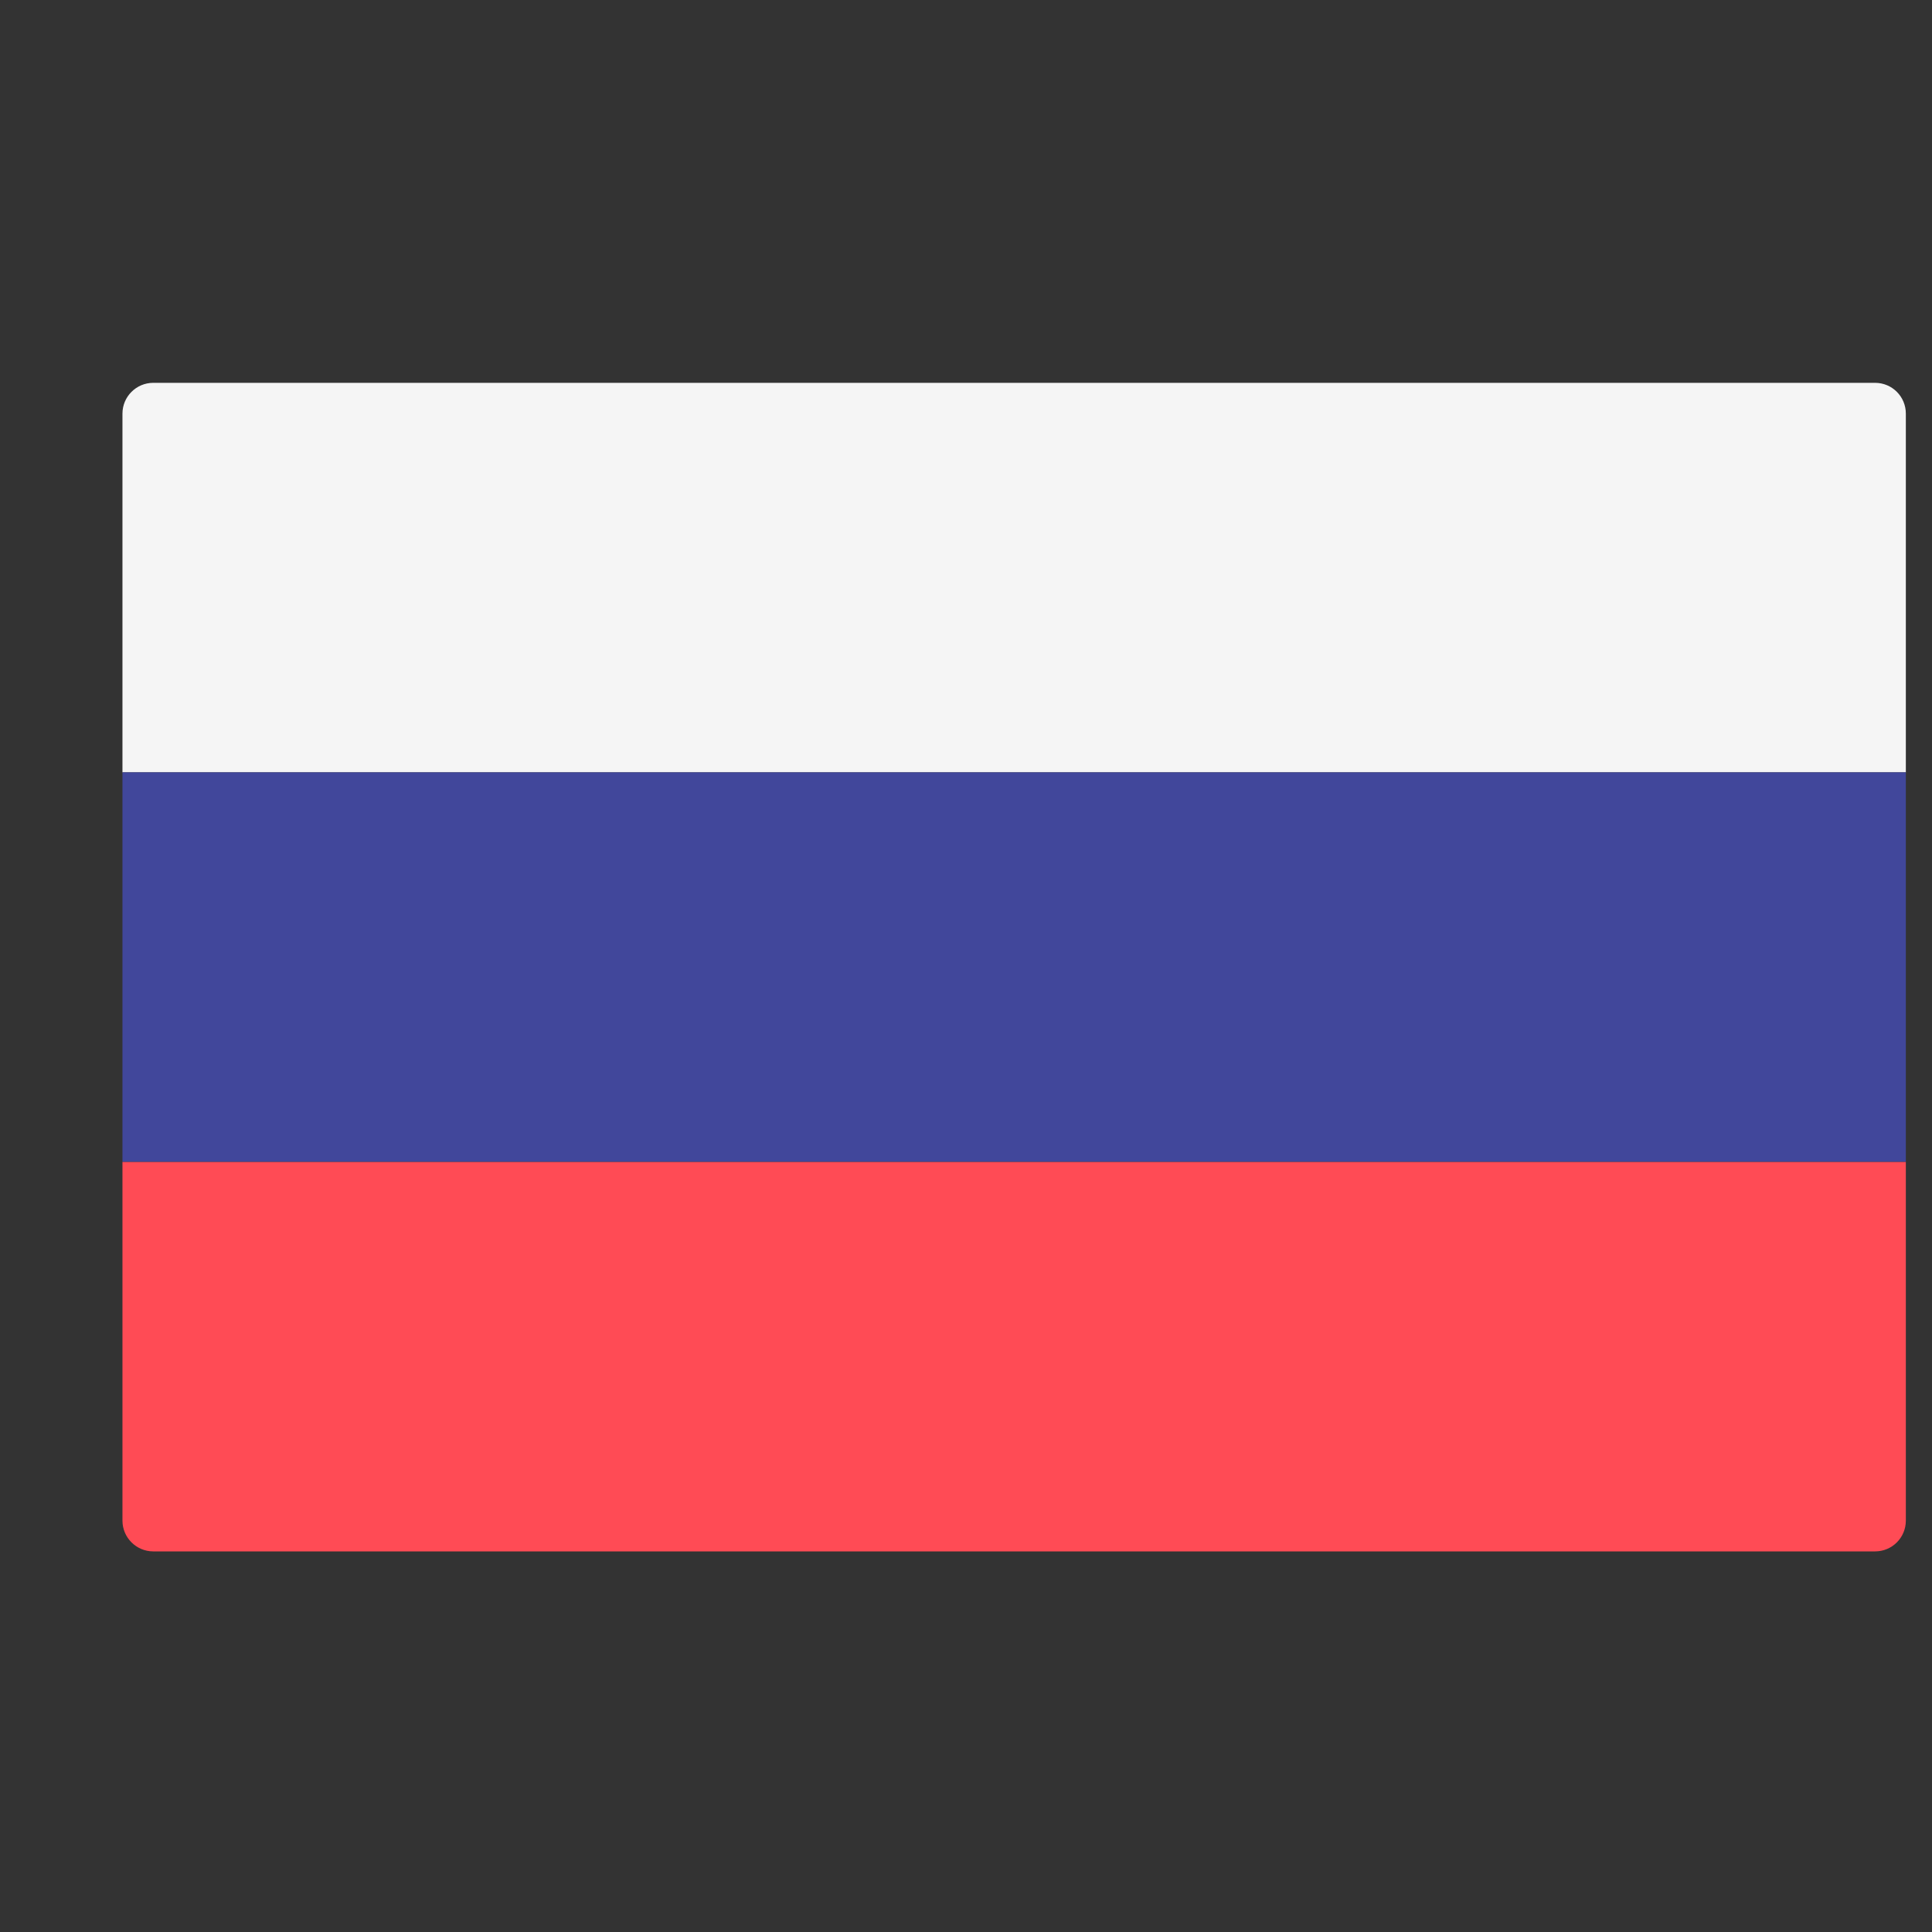<svg width="13" height="13" viewBox="0 0 13 13" fill="none" xmlns="http://www.w3.org/2000/svg">
<rect x="0" y="0" width="13" height="13" fill="#333333" stroke="none"/>
<g clip-path="url(#clip0_5_3395)">
<path d="M12.824 5.197H0.824V2.783C0.824 2.669 0.917 2.576 1.031 2.576H12.617C12.732 2.576 12.824 2.669 12.824 2.783L12.824 5.197Z" fill="#F5F5F5"/>
<path d="M12.617 10.439H1.031C0.917 10.439 0.824 10.346 0.824 10.232V7.818H12.824V10.232C12.824 10.346 12.732 10.439 12.617 10.439Z" fill="#FF4B55"/>
<path d="M12.824 5.197H0.824V7.817H12.824V5.197Z" fill="#41479B"/>
</g>
<defs>
<clipPath id="clip0_5_3395">
<rect width="12" height="12" fill="white" transform="translate(0.824 0.507)"/>
</clipPath>
</defs>
</svg>
